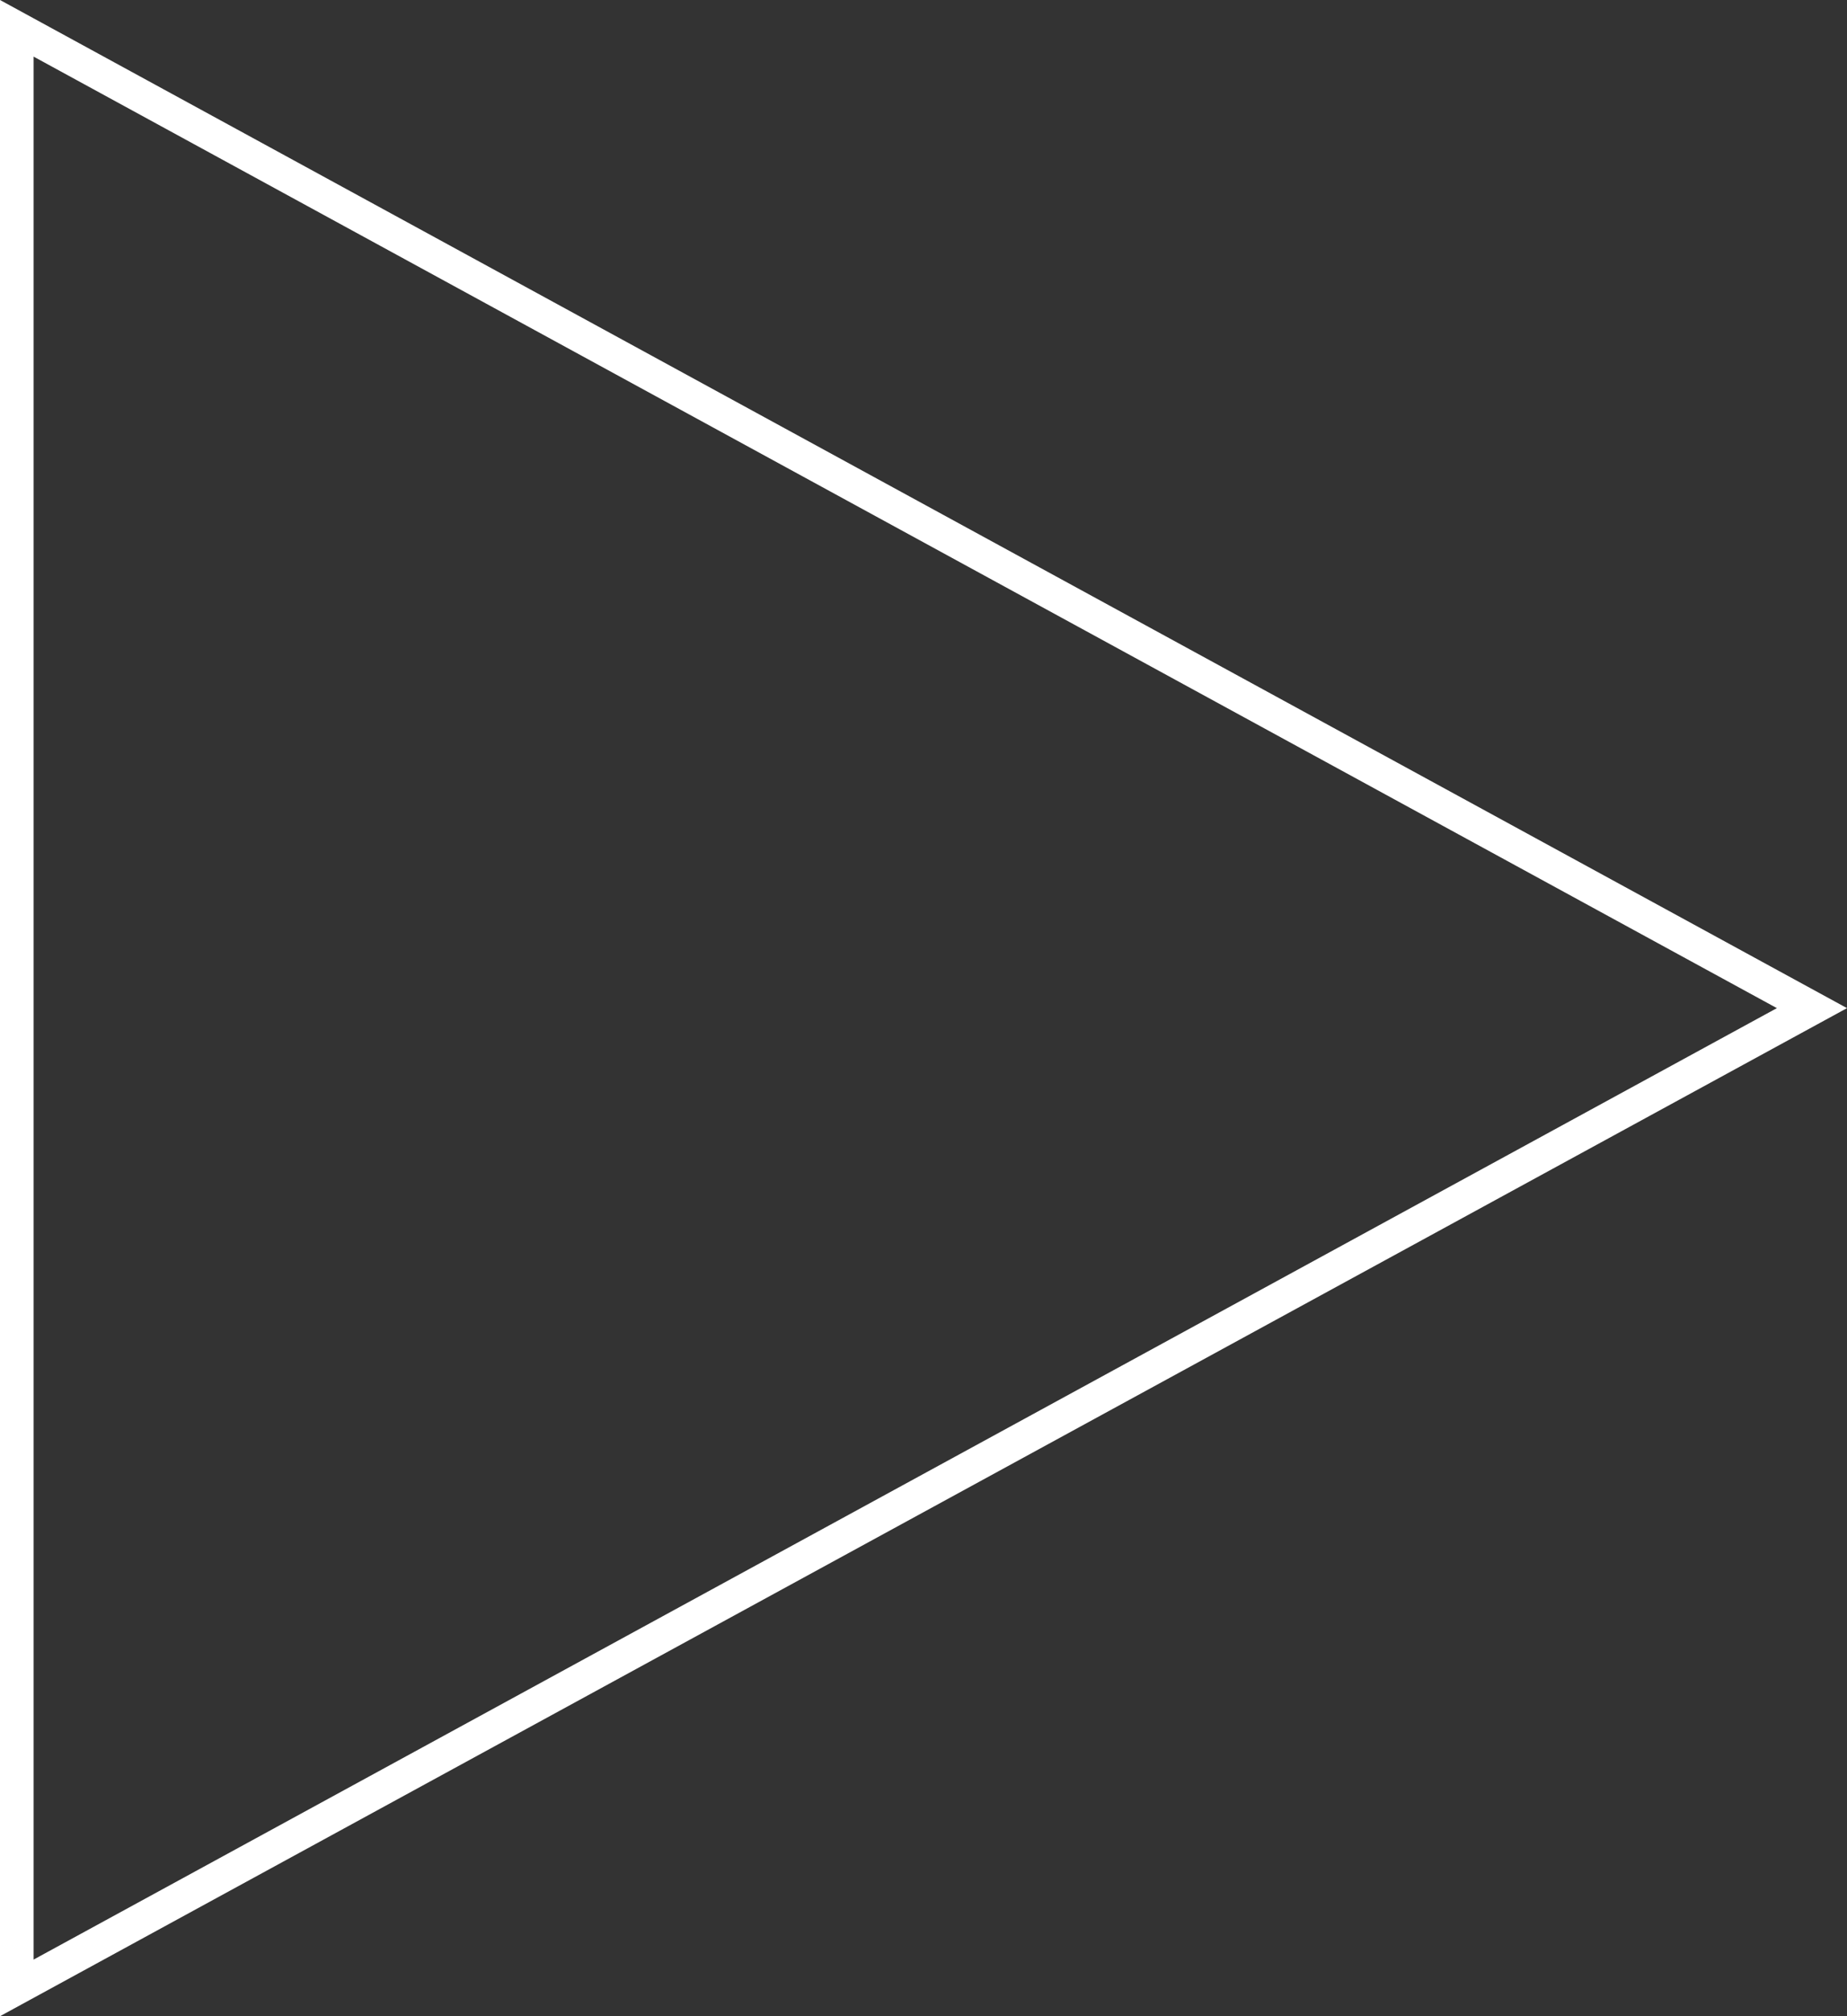 <svg width="55" height="60" viewBox="0 0 55 60" fill="none" xmlns="http://www.w3.org/2000/svg">
<rect x="0" y="0" width="55" height="60" fill="#333333" stroke="none"/>
<path d="M0.5 59.158L0.5 0.842L53.956 30.001L0.5 59.158Z" stroke="white"/>
</svg>

